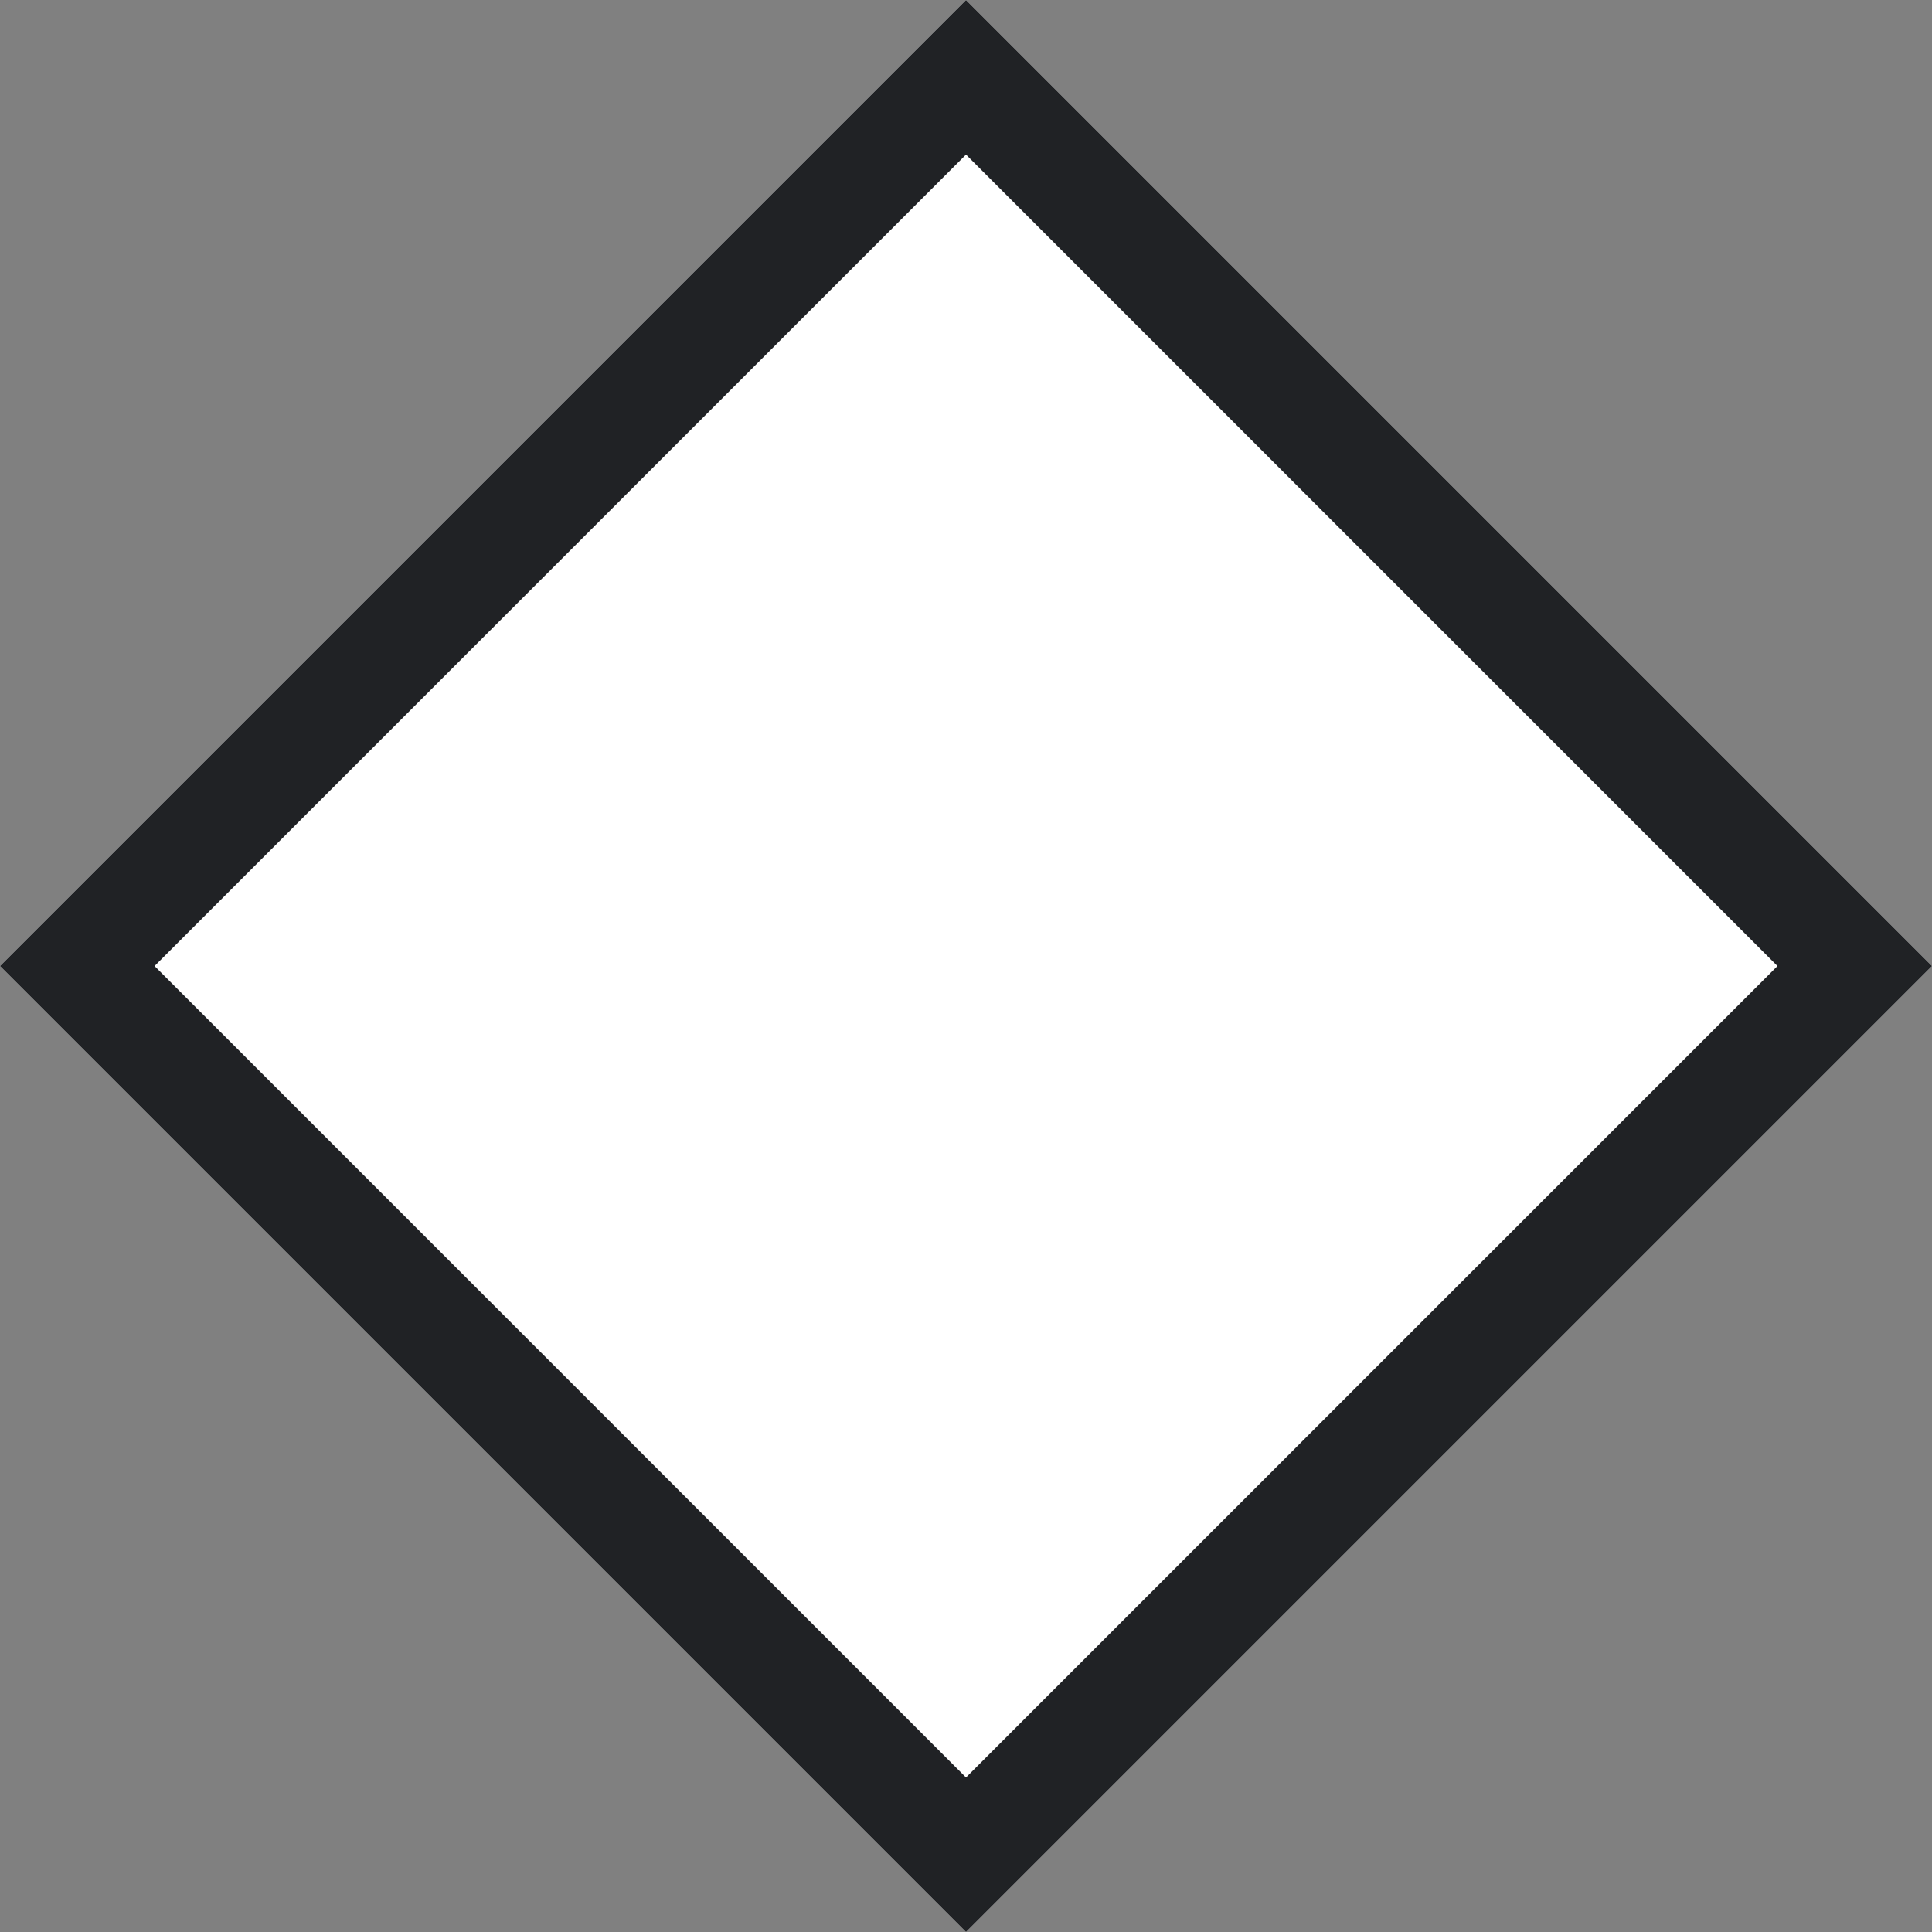 <svg xmlns="http://www.w3.org/2000/svg" width="35.355" height="35.355" viewBox="0 0 35.355 35.355"><rect x="0" y="0" width="35.355" height="35.355" fill="#808080" stroke="none"/><defs><style>.a{fill:#fff;stroke:#202225;stroke-width:2px;}.b{stroke:none;}.c{fill:none;}</style></defs><g class="a" transform="translate(0 17.678) rotate(-45)"><rect class="b" width="25" height="25"/><rect class="c" x="1" y="1" width="23" height="23"/></g></svg>